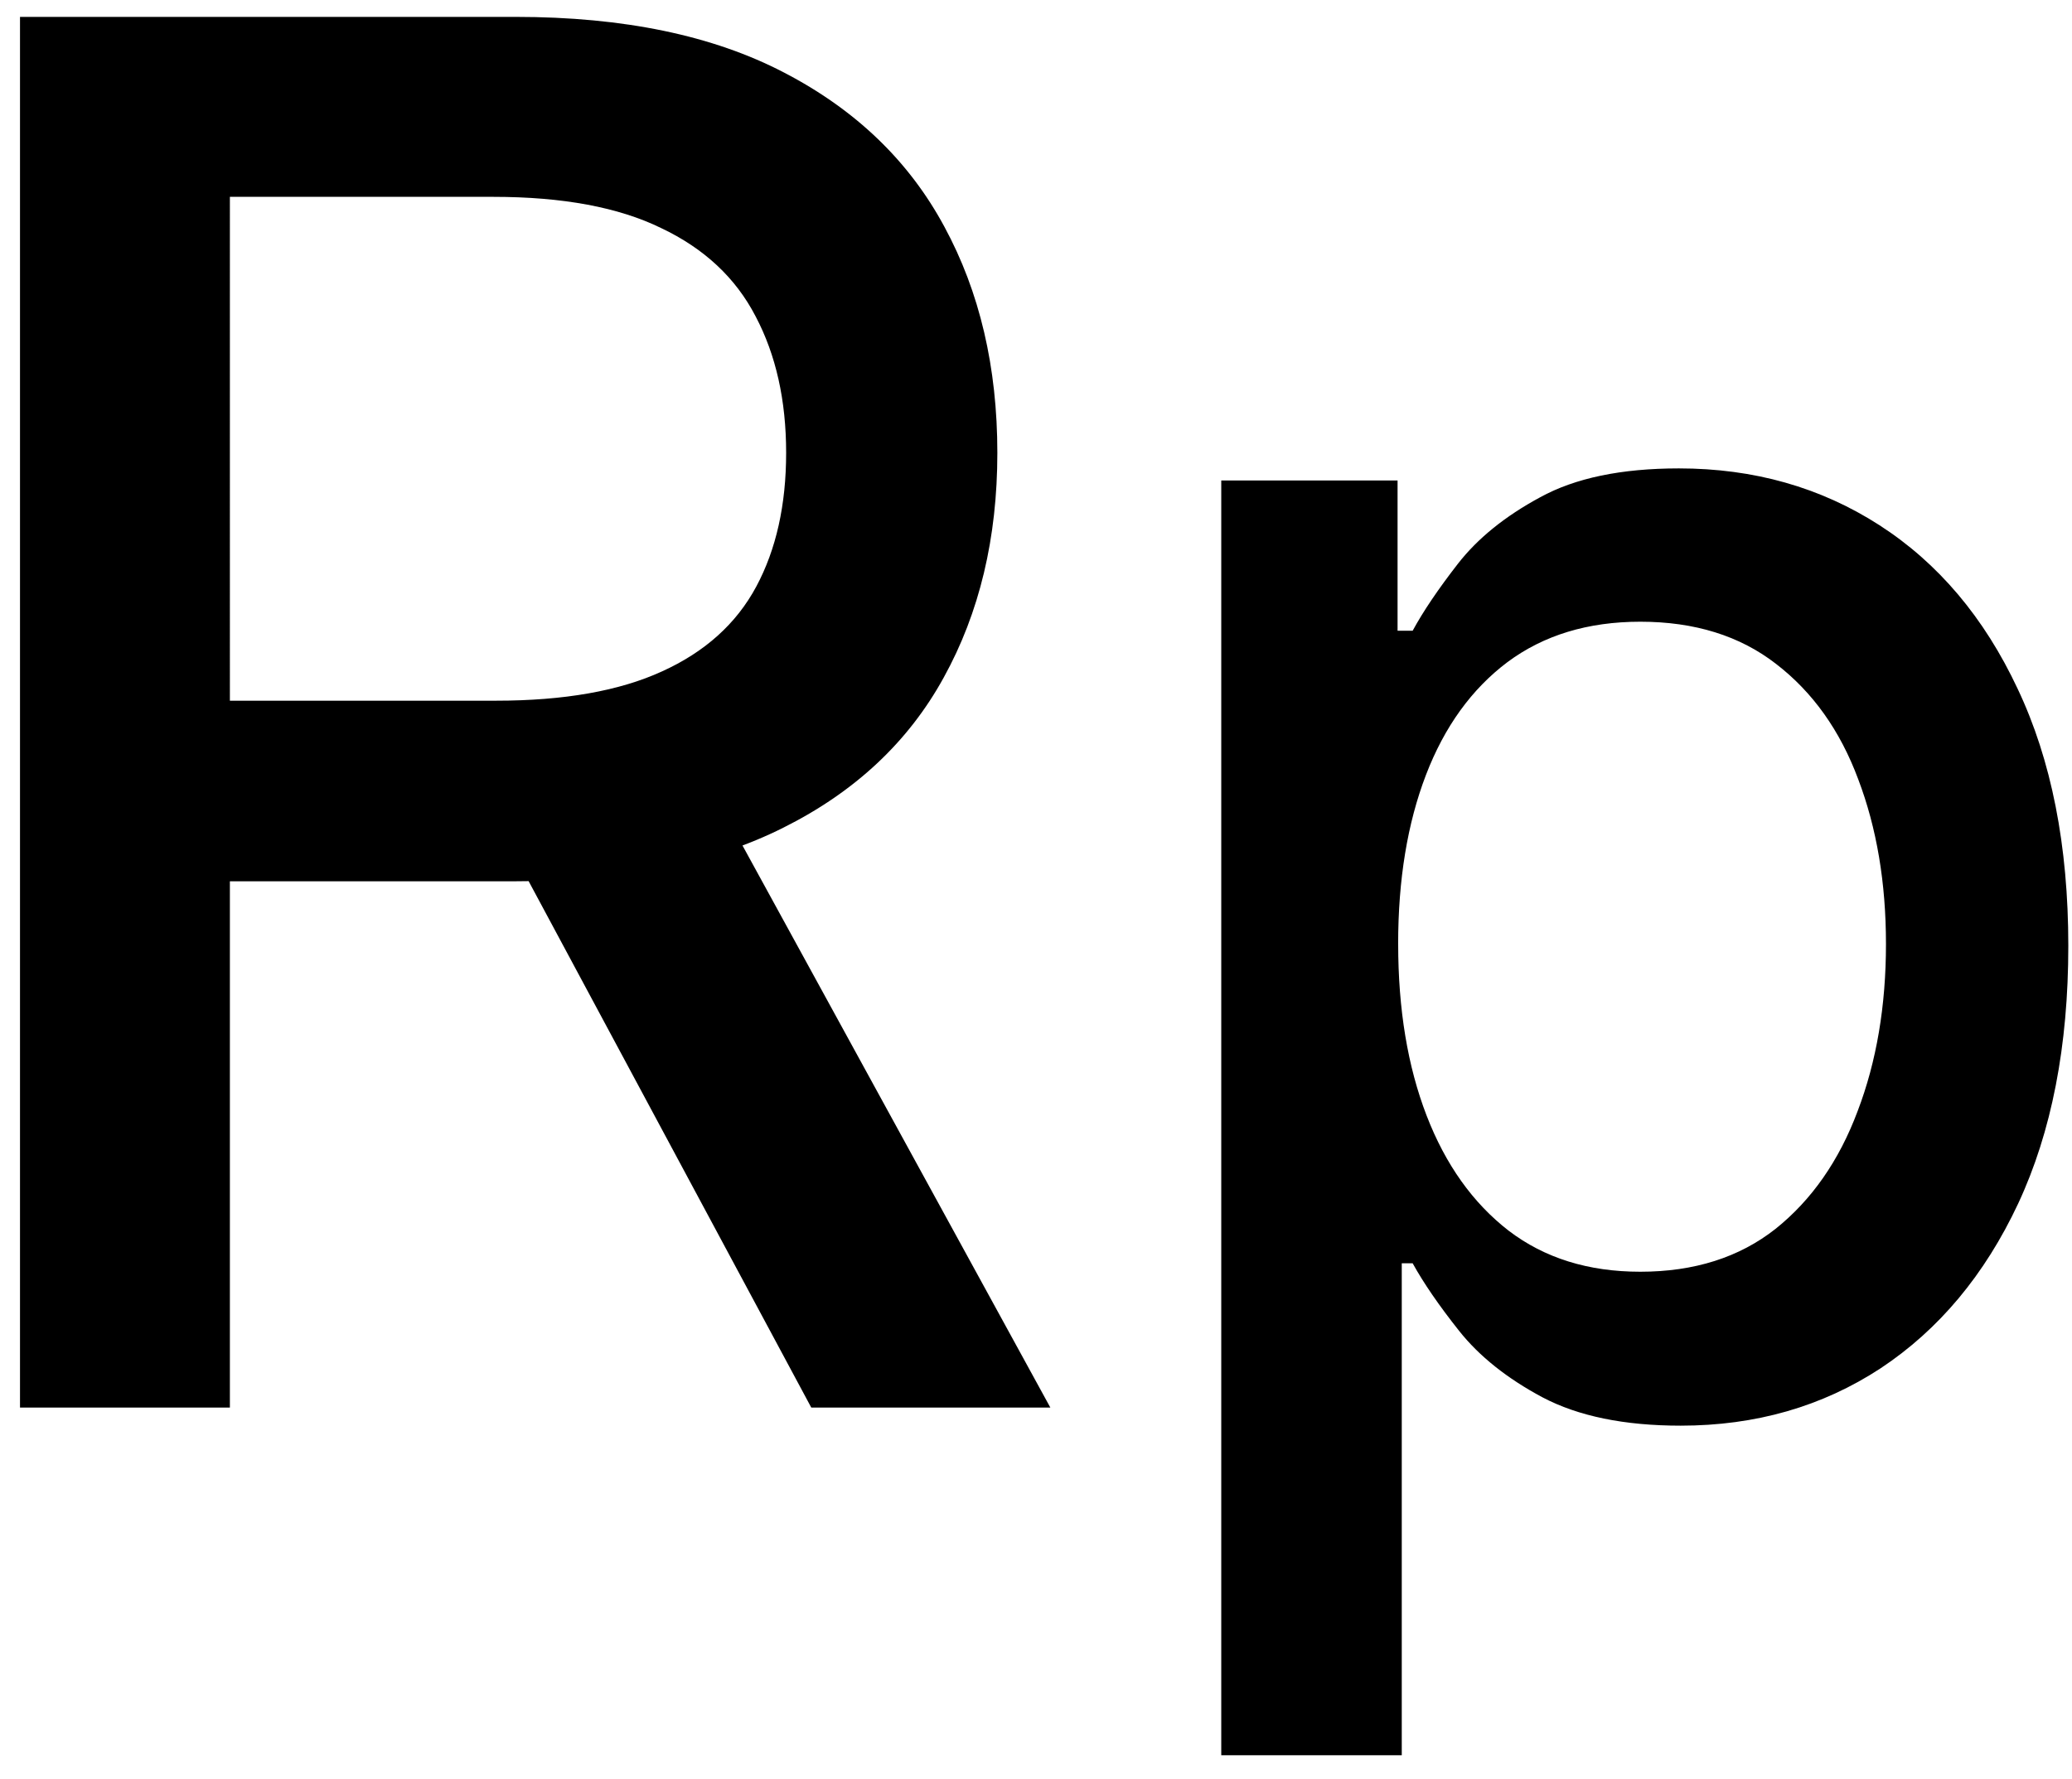 <svg fill="none" xmlns="http://www.w3.org/2000/svg" viewBox="0 0 78 67">
  <path d="M.753 53V.636h18.665c4.056 0 7.423.7 10.099 2.097 2.693 1.398 4.705 3.332 6.034 5.804 1.33 2.454 1.994 5.292 1.994 8.514 0 3.205-.673 6.026-2.02 8.463-1.329 2.42-3.34 4.304-6.034 5.65-2.676 1.347-6.042 2.02-10.099 2.02H5.252v-6.8h13.424c2.557 0 4.637-.367 6.239-1.1 1.62-.733 2.804-1.798 3.554-3.196.75-1.398 1.125-3.077 1.125-5.037 0-1.977-.384-3.69-1.15-5.14-.75-1.448-1.935-2.556-3.555-3.323-1.602-.784-3.707-1.176-6.315-1.176h-9.92V53H.752Zm25.85-23.625L39.54 53h-9L17.858 29.375h8.744Zm19.371 36.716v-48h6.637v5.659h.568c.394-.727.962-1.568 1.704-2.523.743-.954 1.773-1.788 3.091-2.5 1.319-.727 3.061-1.09 5.228-1.09 2.818 0 5.333.712 7.545 2.136 2.212 1.424 3.947 3.477 5.205 6.159 1.272 2.682 1.909 5.909 1.909 9.682 0 3.772-.629 7.007-1.887 9.704-1.257 2.682-2.984 4.75-5.181 6.205-2.197 1.44-4.705 2.159-7.523 2.159-2.121 0-3.856-.356-5.205-1.068-1.333-.712-2.378-1.546-3.136-2.5-.758-.955-1.34-1.803-1.75-2.546h-.41v18.523h-6.795Zm6.66-30.545c0 2.454.356 4.605 1.068 6.454.712 1.849 1.742 3.295 3.09 4.34 1.35 1.031 3 1.546 4.955 1.546 2.03 0 3.727-.538 5.091-1.613 1.364-1.091 2.394-2.569 3.091-4.432.712-1.864 1.068-3.962 1.068-6.296 0-2.303-.348-4.37-1.045-6.204-.682-1.833-1.712-3.28-3.091-4.341-1.364-1.06-3.068-1.59-5.114-1.59-1.97 0-3.636.507-5 1.522-1.348 1.015-2.371 2.432-3.068 4.25-.697 1.818-1.046 3.94-1.046 6.363Z" fill="currentColor"/>
</svg>